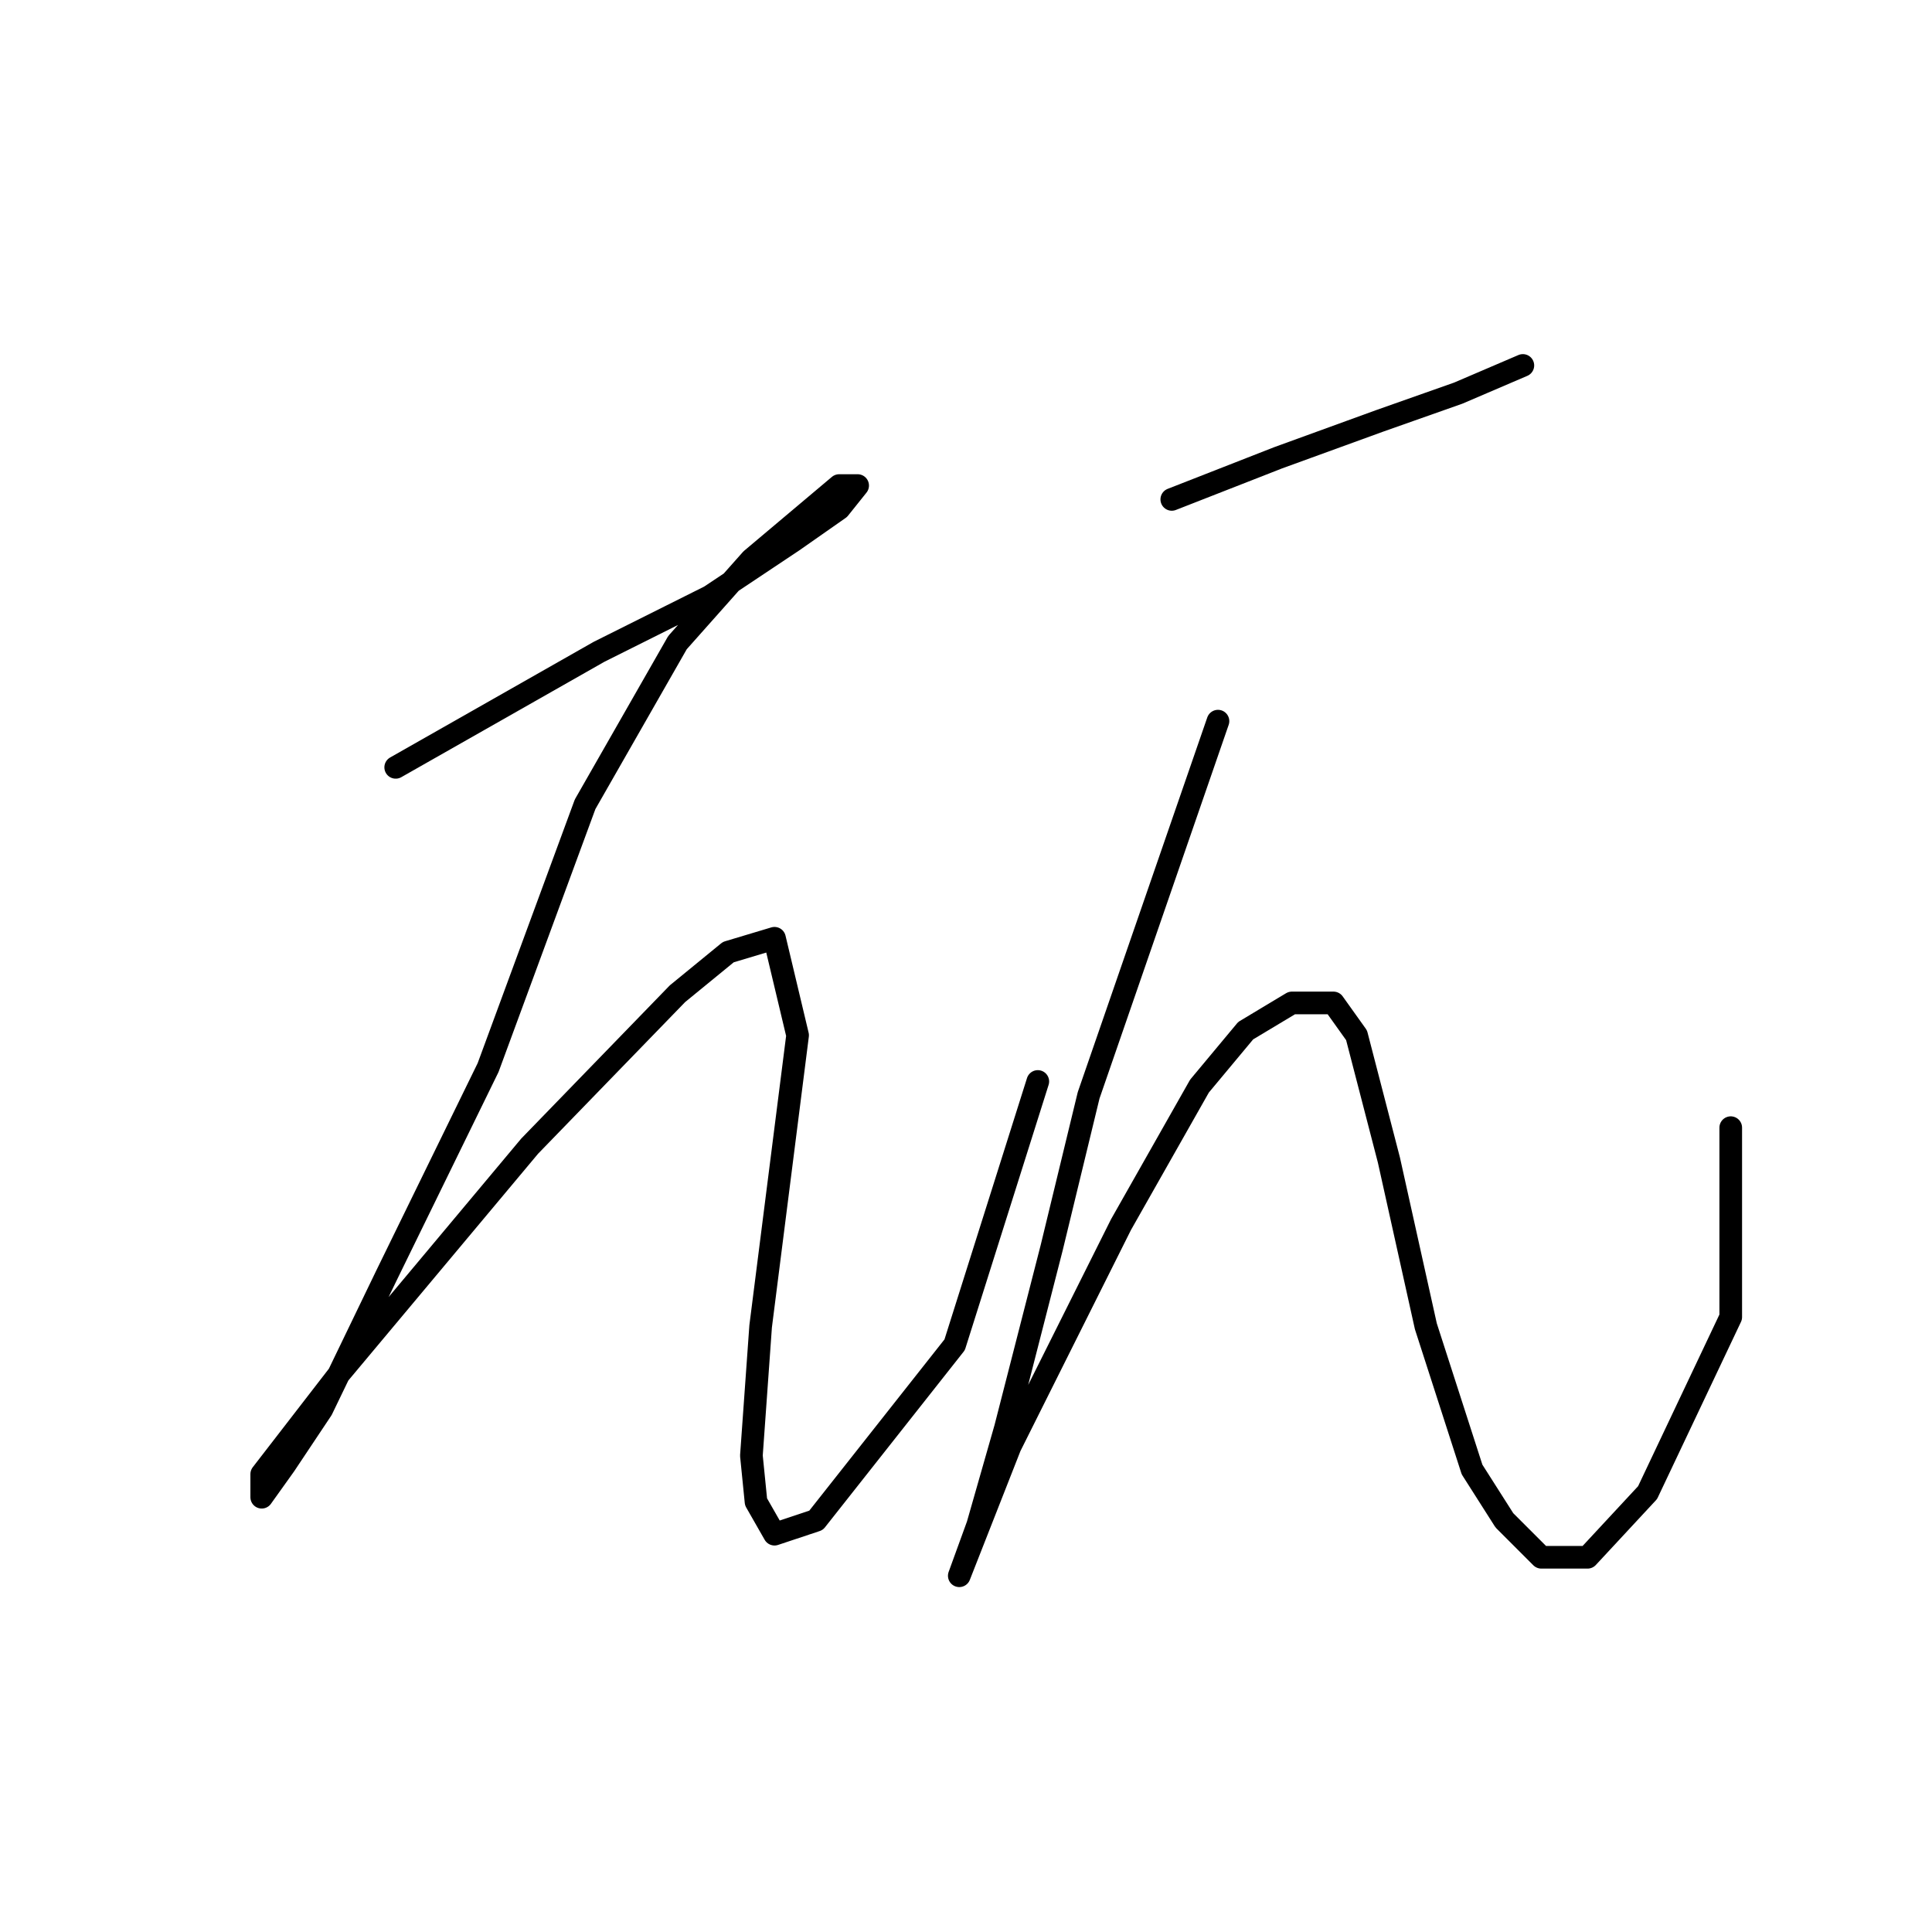 <?xml version="1.0" standalone="no"?>
    <svg width="256" height="256" xmlns="http://www.w3.org/2000/svg" version="1.1">
    <polyline stroke="black" stroke-width="3" stroke-linecap="round" fill="transparent" stroke-linejoin="round" points="52.432 101.677 79.365 86.374 94.055 79.028 105.073 71.683 111.195 67.398 113.643 64.338 111.195 64.338 99.564 74.131 89.771 85.149 77.528 106.573 64.674 141.464 51.207 169.009 42.638 186.76 37.741 194.106 34.68 198.39 34.68 195.33 45.086 181.863 70.183 151.87 89.771 131.67 96.504 126.161 102.625 124.325 105.686 137.179 100.789 175.742 99.564 192.881 100.177 199.003 102.625 203.287 108.134 201.451 126.497 178.191 137.515 143.3 137.515 143.3 " />
        <polyline stroke="black" stroke-width="3" stroke-linecap="round" fill="transparent" stroke-linejoin="round" points="155.267 66.174 169.345 60.665 182.812 55.768 193.218 52.095 201.787 48.423 201.787 48.423 " />
        <polyline stroke="black" stroke-width="3" stroke-linecap="round" fill="transparent" stroke-linejoin="round" points="161.388 95.555 144.249 145.137 139.352 165.336 133.231 189.209 129.558 202.063 127.11 208.796 133.843 191.657 148.534 162.276 158.939 143.912 165.061 136.567 171.182 132.894 176.691 132.894 179.751 137.179 184.036 153.706 188.933 175.742 195.054 194.718 199.339 201.451 204.236 206.348 210.357 206.348 218.314 197.778 229.332 174.518 229.332 149.421 229.332 149.421 " />
        </svg>